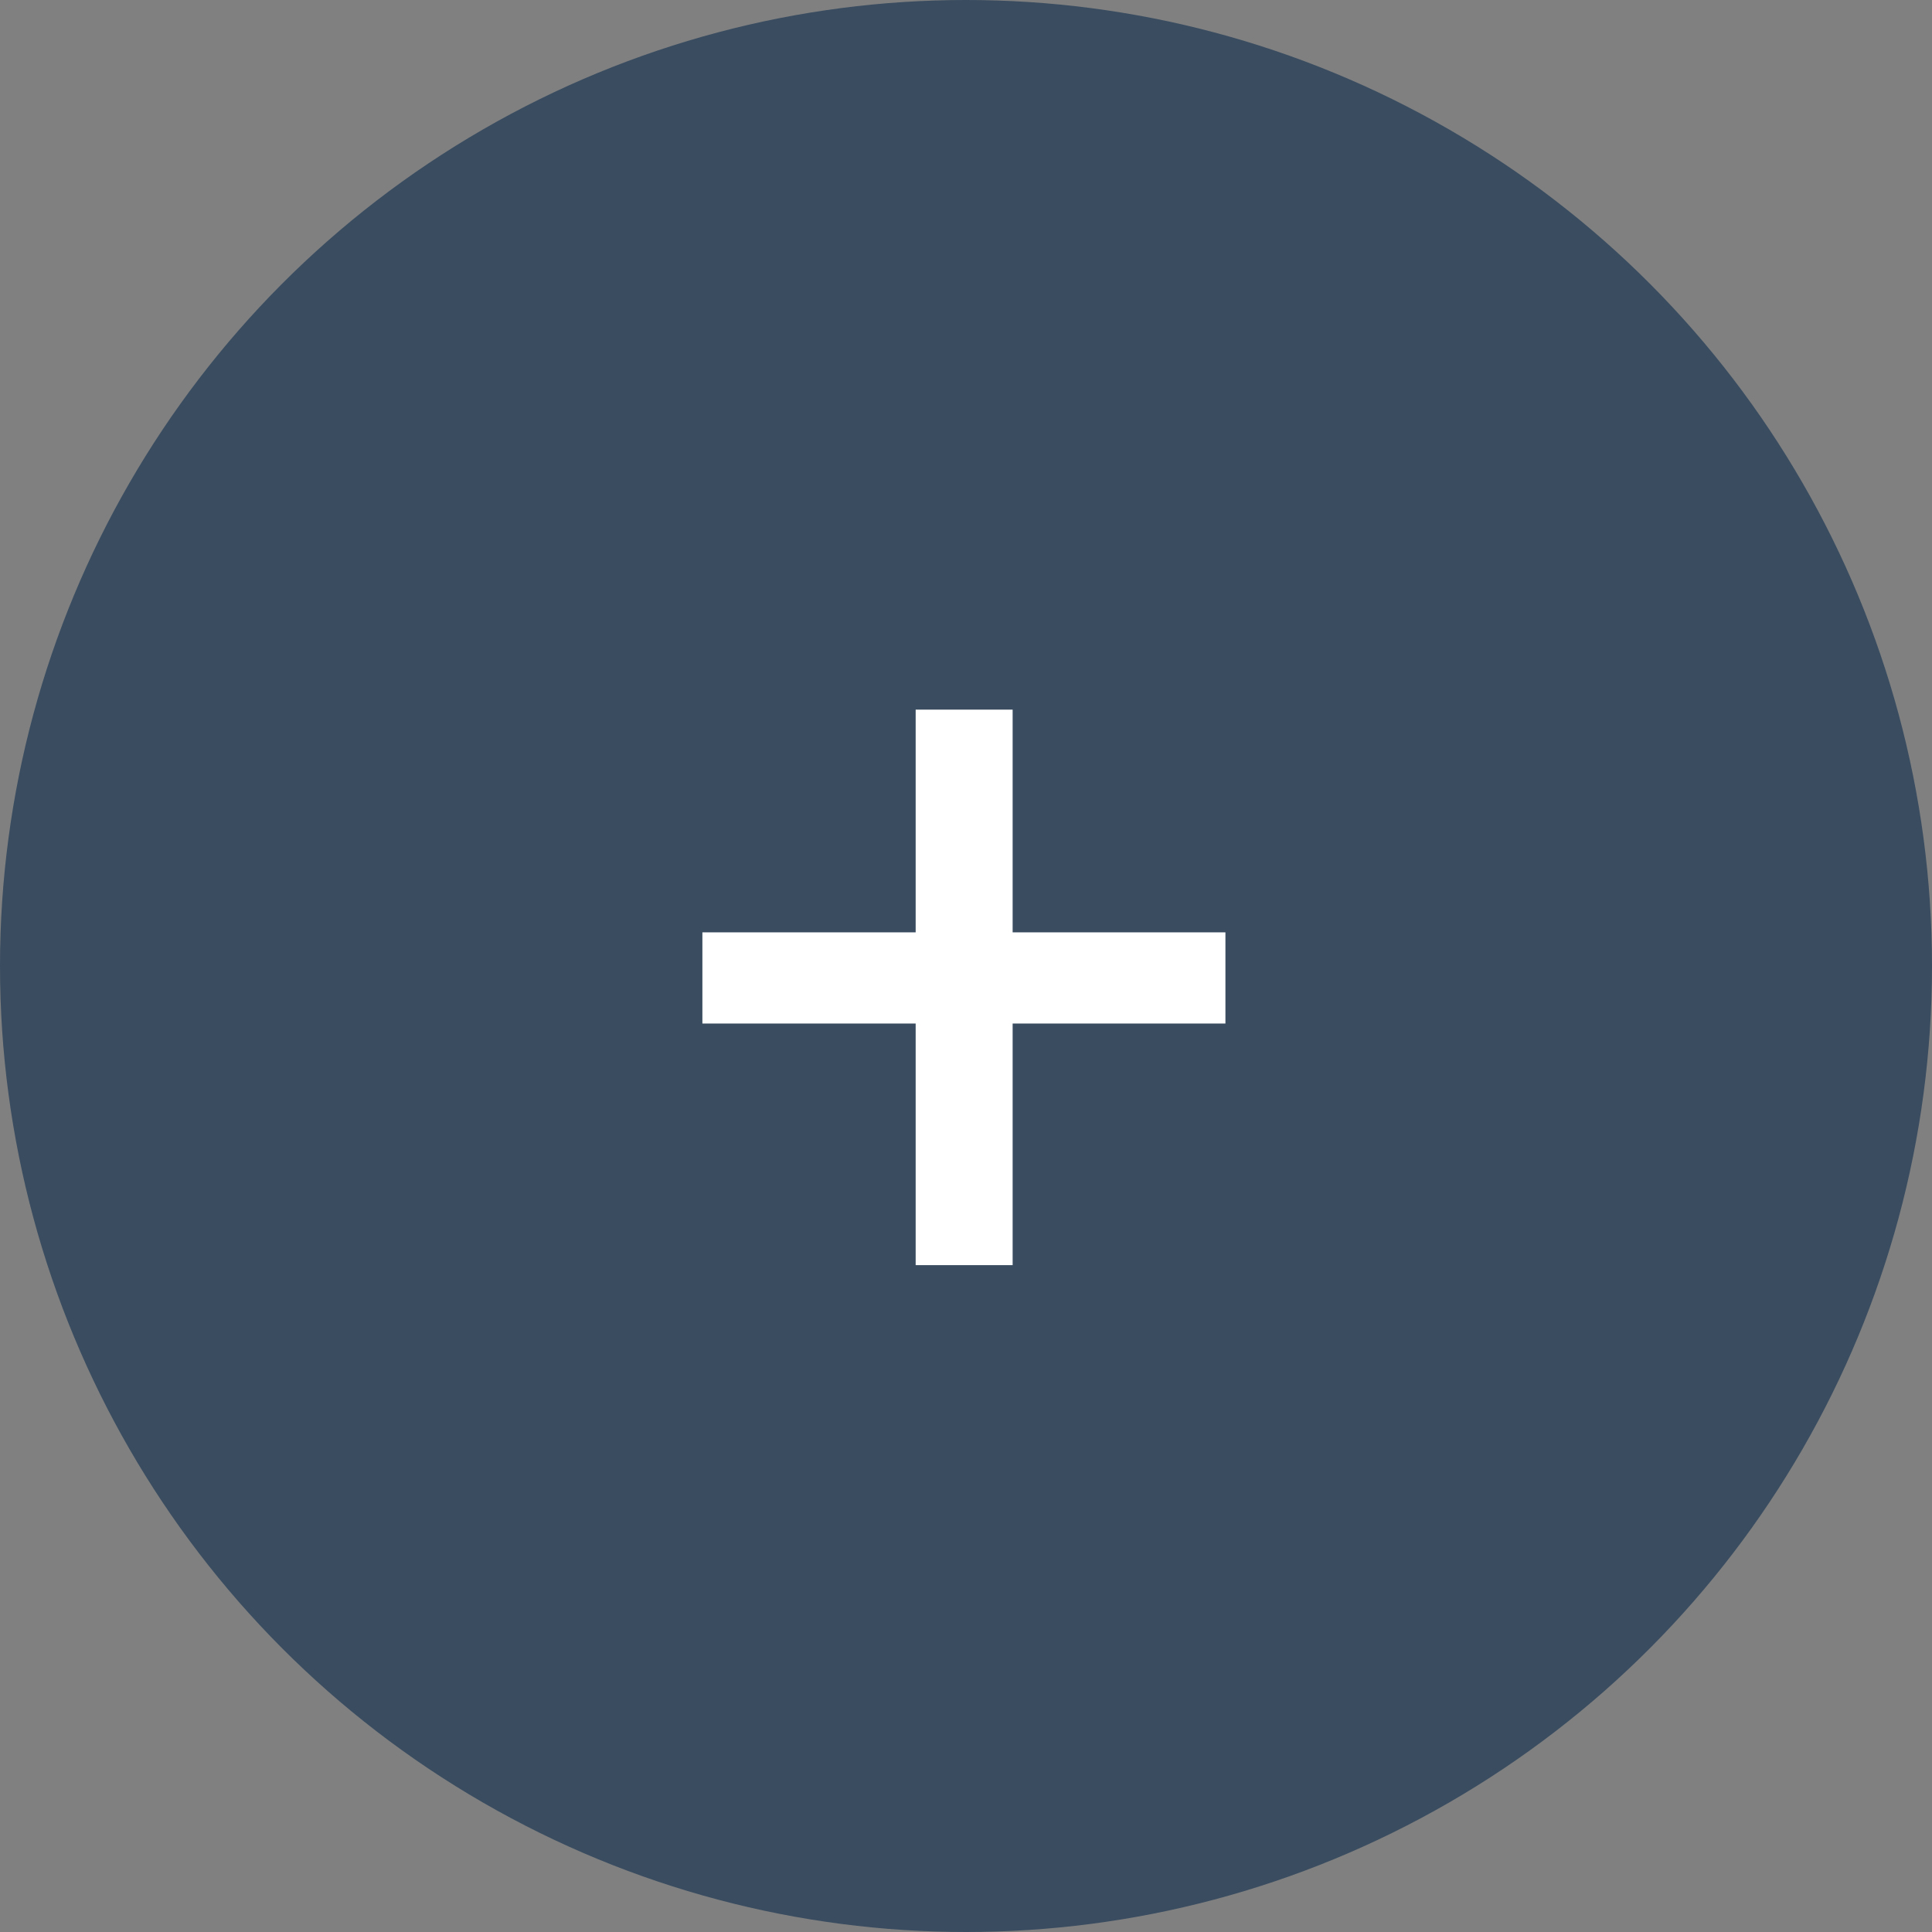 <svg width="36" height="36" viewBox="0 0 36 36" fill="none" xmlns="http://www.w3.org/2000/svg">
<rect x="0" y="0" width="36" height="36" fill="#808080" stroke="none"/>
<circle cx="18" cy="18" r="18" fill="#394C60"/>
<path d="M22.834 17.373V19.072H13.088V17.373H22.834ZM18.869 13.223V23.574H17.062V13.223H18.869Z" fill="white"/>
</svg>
